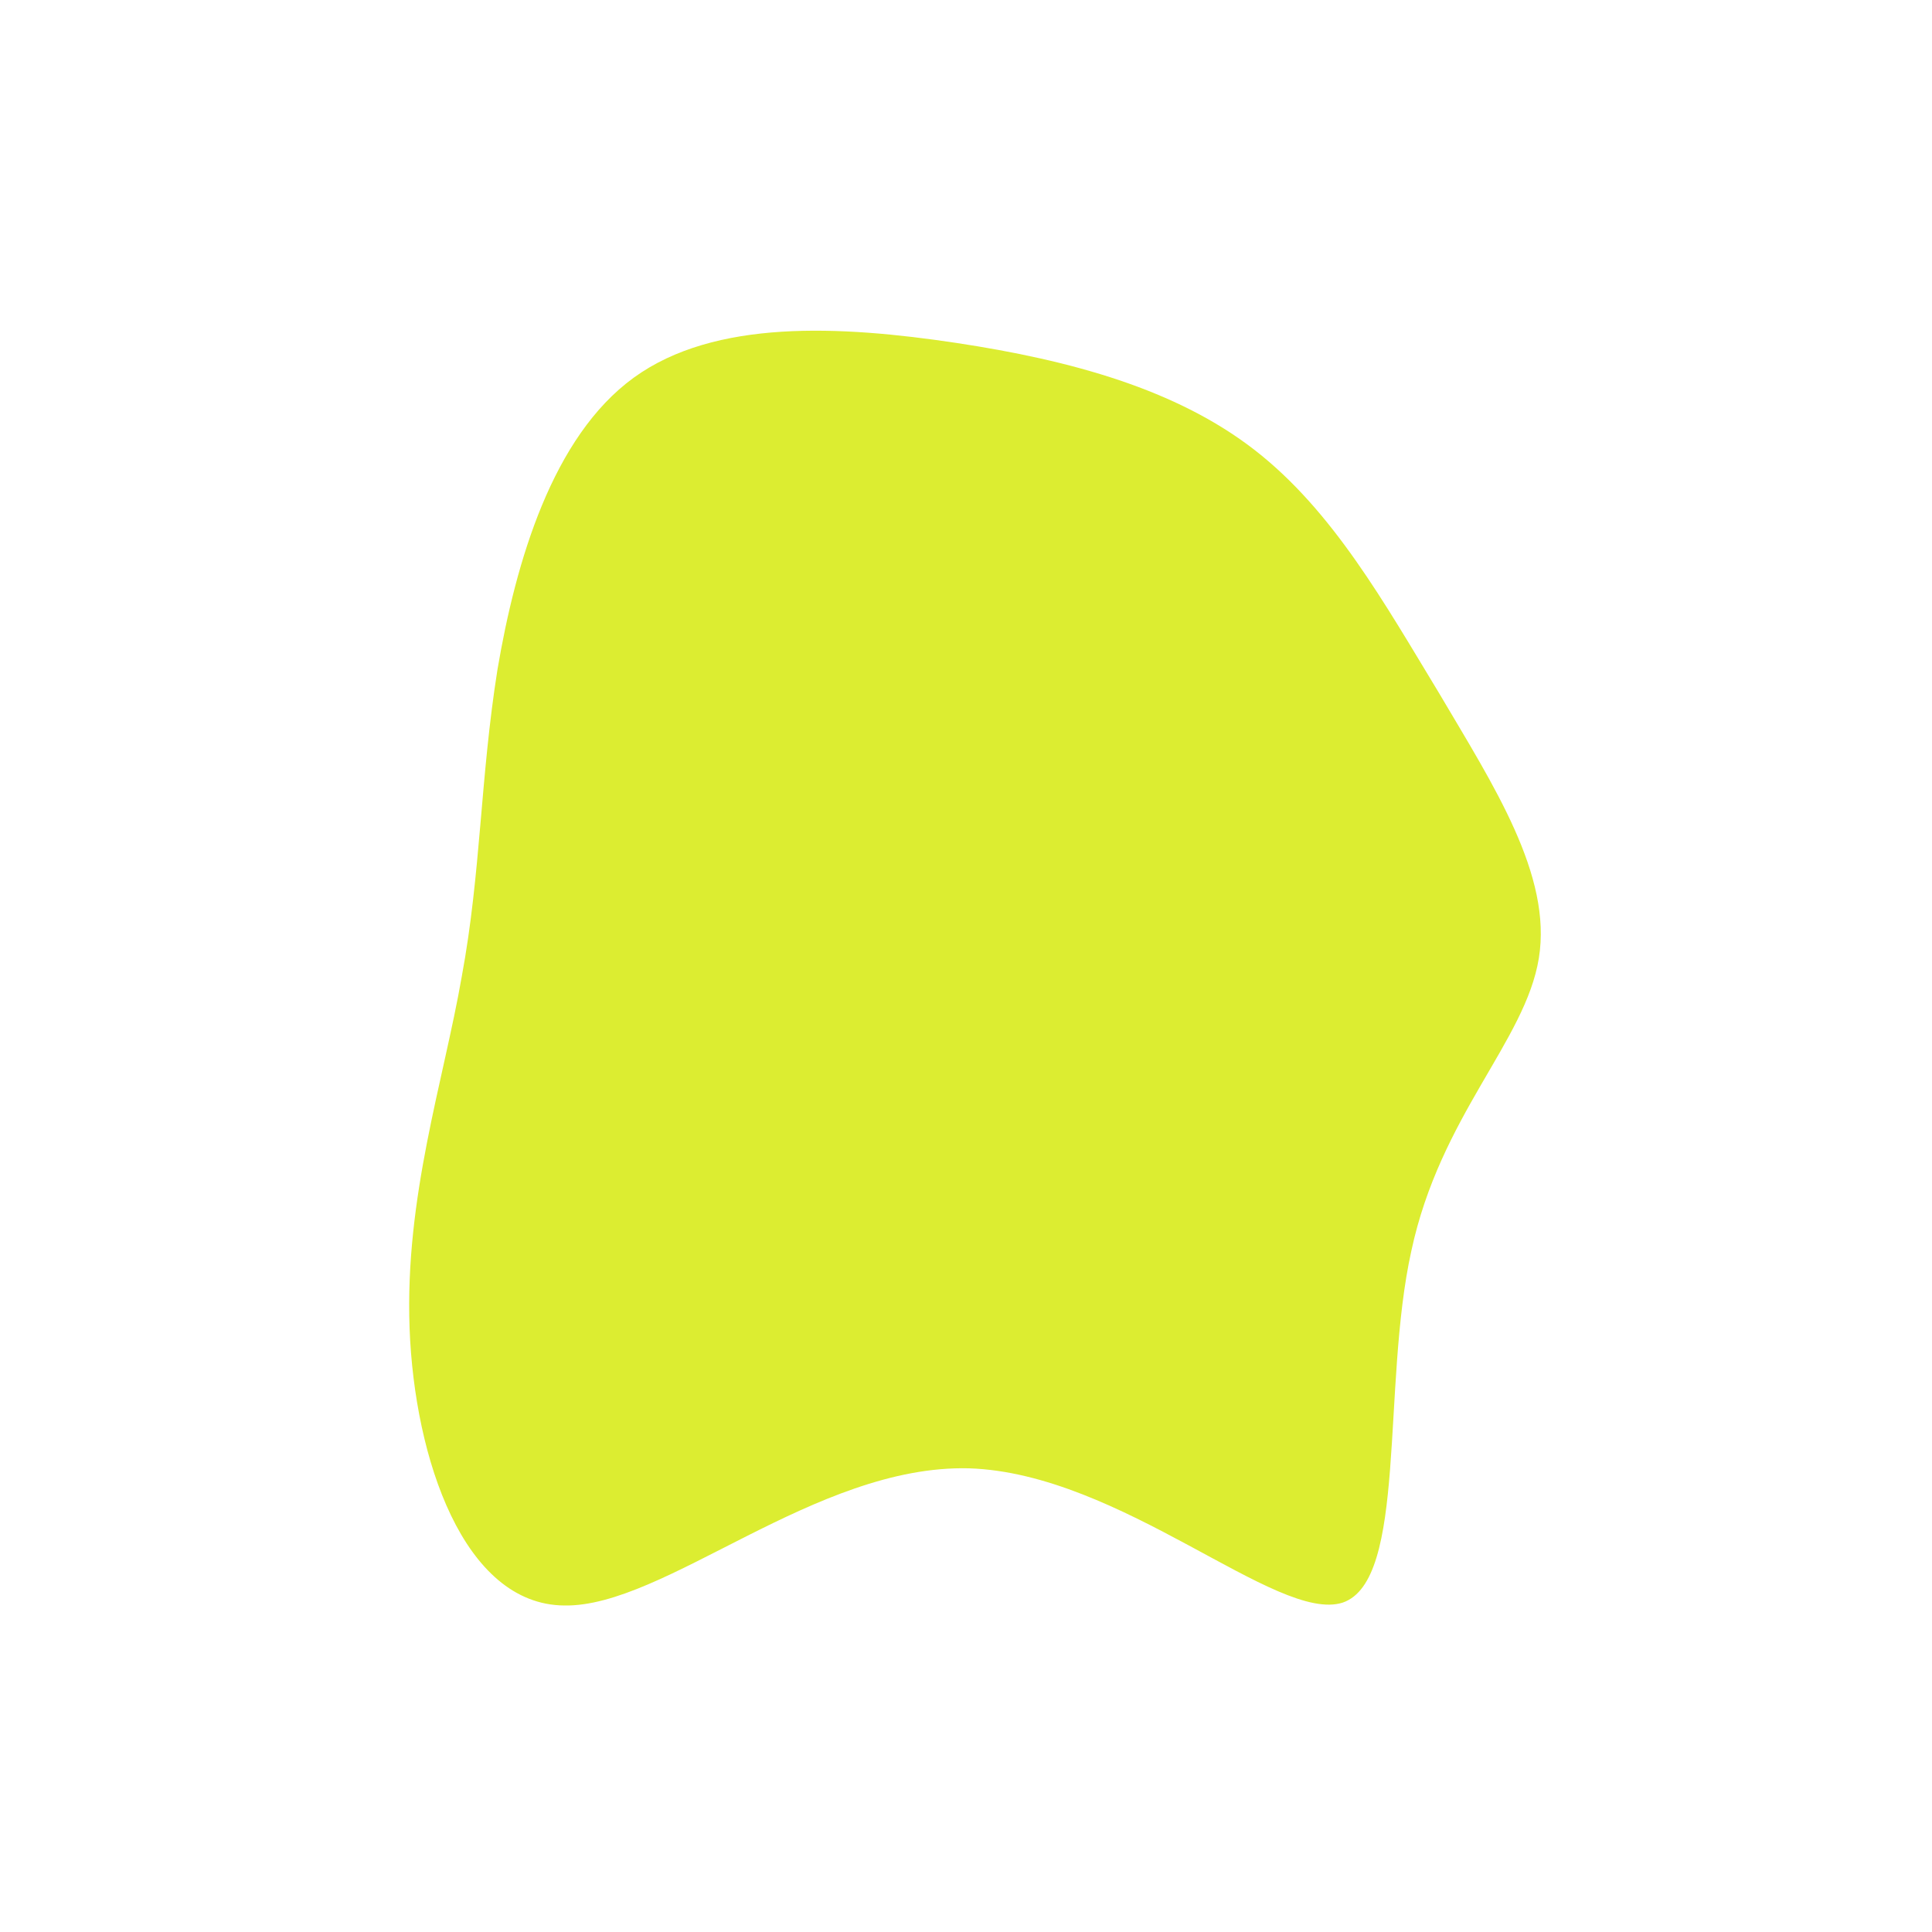 <?xml version="1.0" standalone="no"?>
<svg viewBox="0 0 200 200" xmlns="http://www.w3.org/2000/svg">
  <path fill="#DCED31" d="M29.9,-53.4C38,-47.1,43.3,-37.6,49,-28.2C54.6,-18.7,60.7,-9.4,59.3,-0.8C57.9,7.8,49.1,15.5,46.1,29.5C43,43.5,45.7,63.6,39,65.9C32.2,68.1,16.1,52.5,0.3,52C-15.6,51.6,-31.2,66.4,-41.6,66.2C-52,66.1,-57.1,51,-57.6,37.5C-58.1,23.9,-54.1,12,-52.2,1.1C-50.2,-9.7,-50.3,-19.4,-48.5,-30.7C-46.6,-41.9,-42.8,-54.8,-34.4,-60.9C-26,-67,-13,-66.3,-1,-64.5C10.9,-62.7,21.8,-59.7,29.9,-53.4Z" transform="translate(100 100)" />
</svg>
